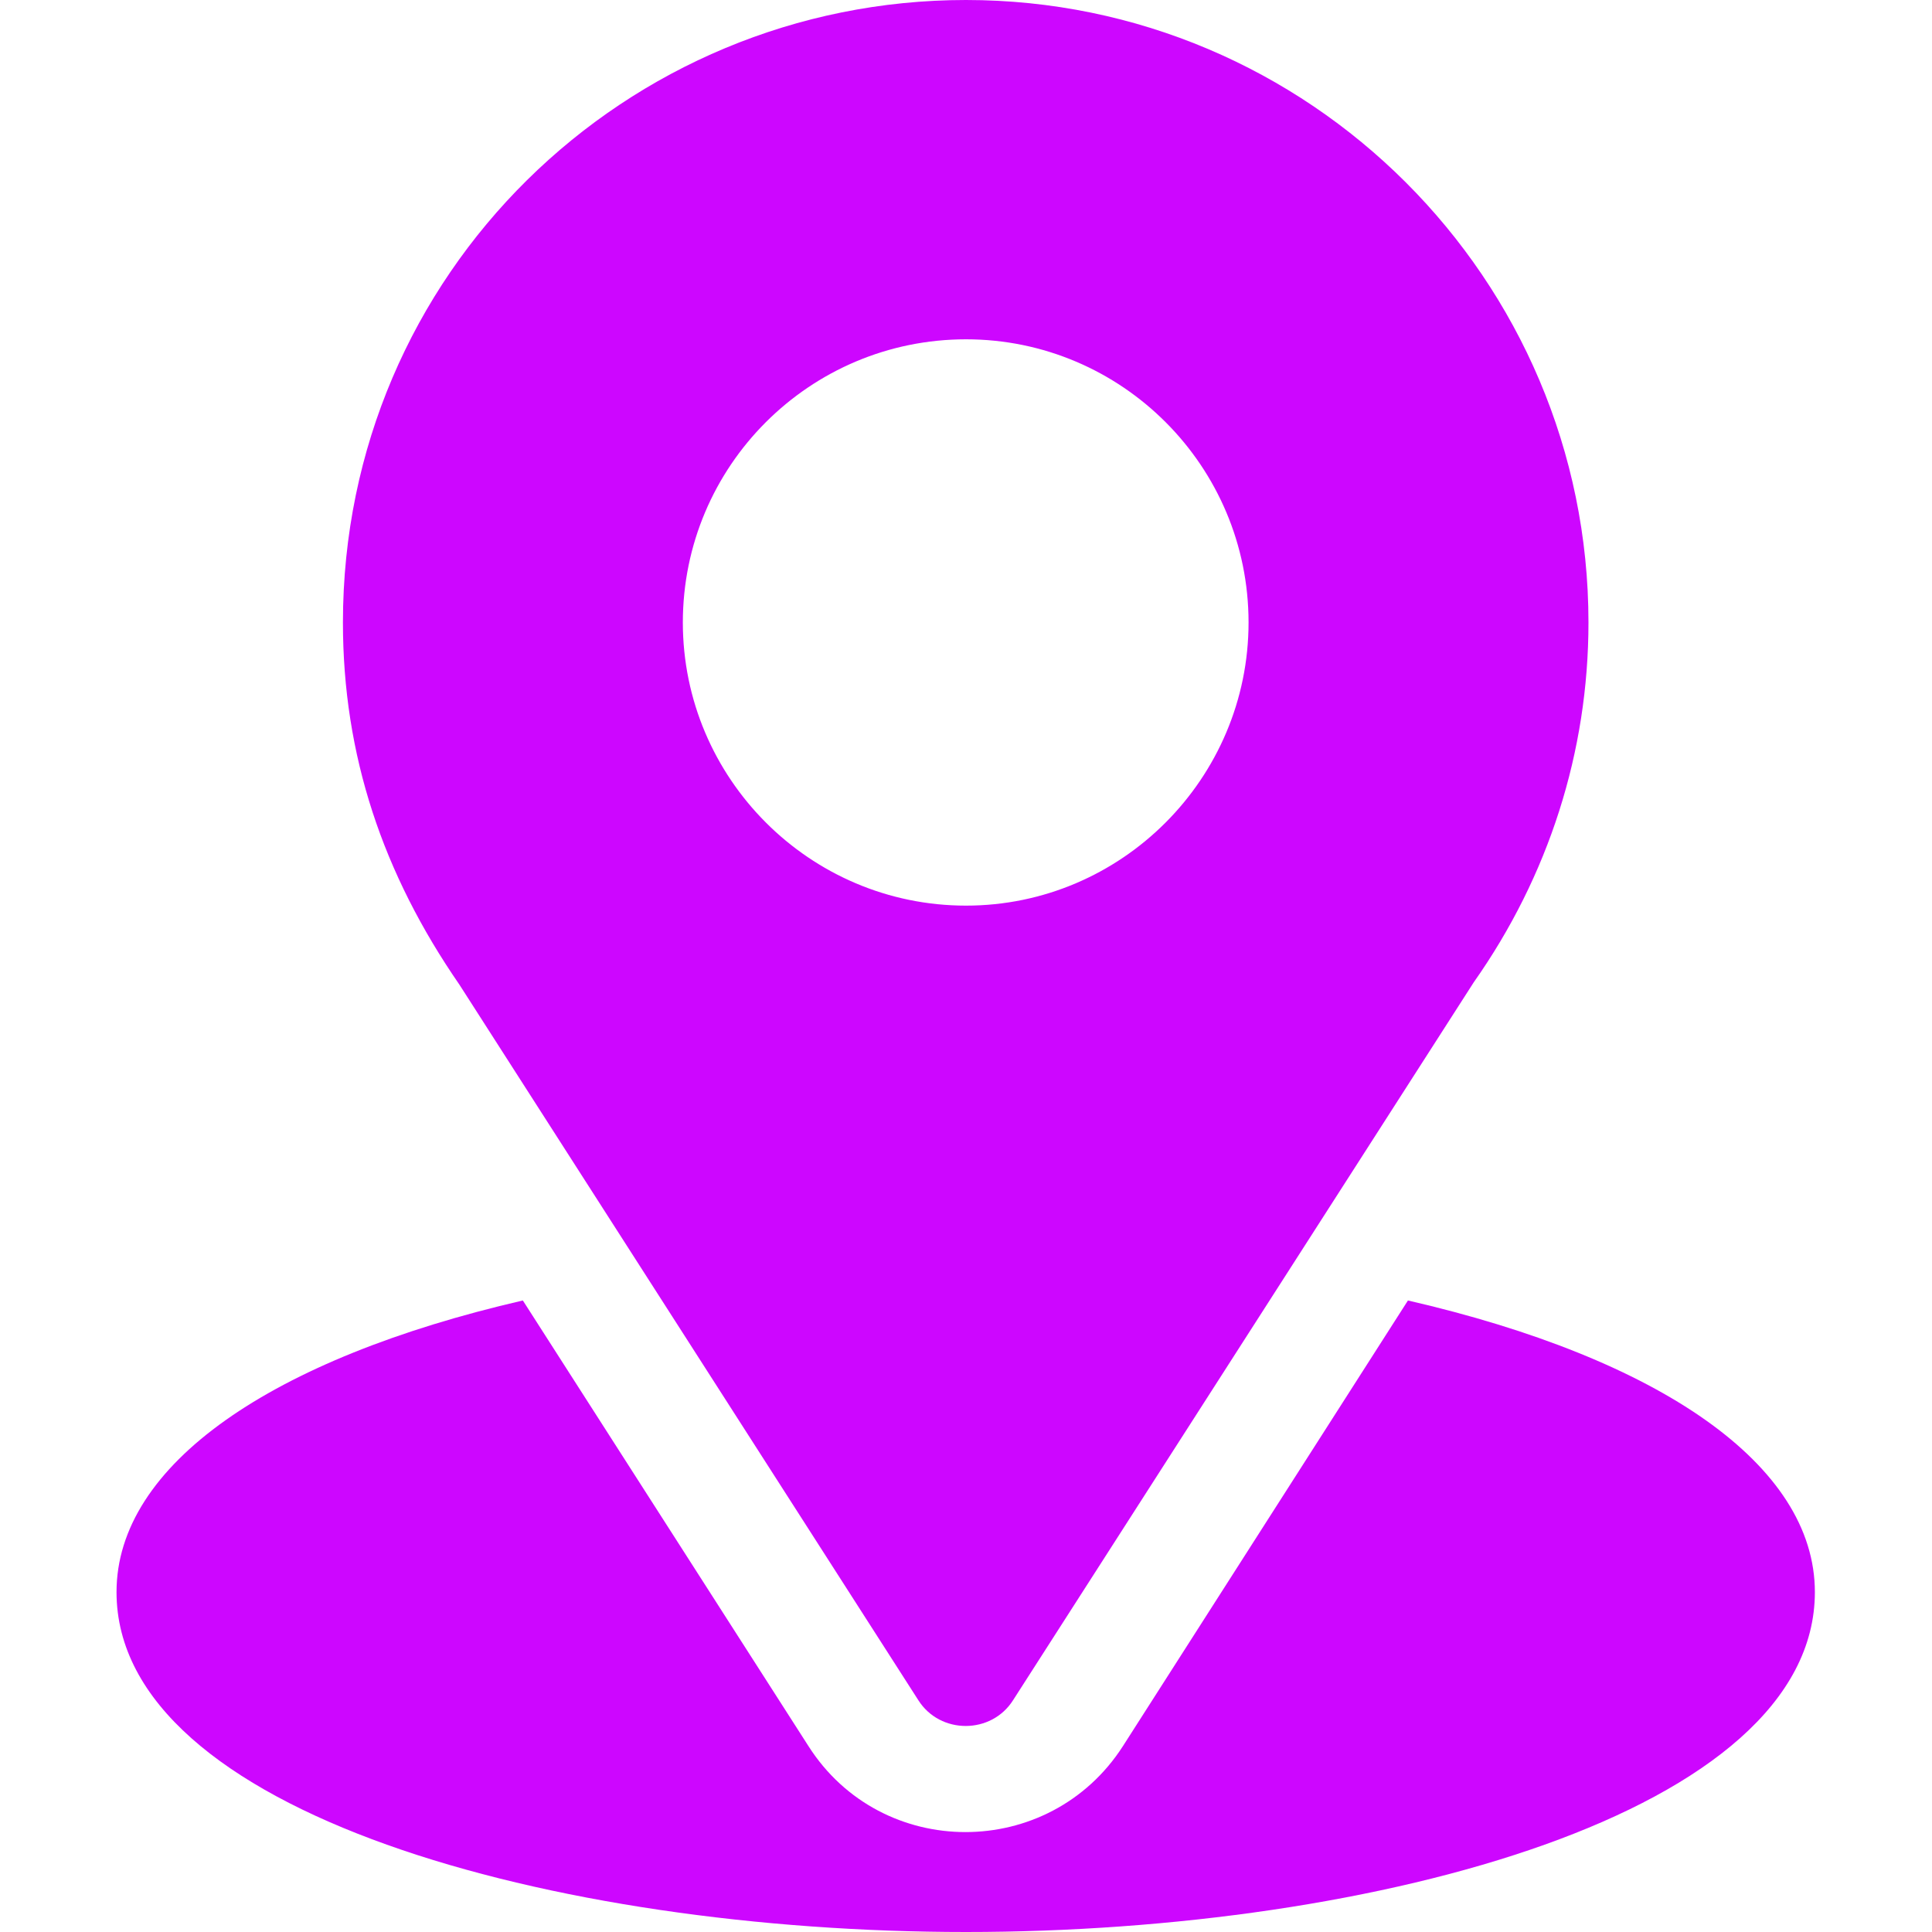 <svg width="32" height="32" viewBox="0 0 32 32" fill="none" xmlns="http://www.w3.org/2000/svg" xmlns:xlink="http://www.w3.org/1999/xlink">
	<desc>
			Created with Pixso.
	</desc>
	<defs>
		<clipPath id="clip1328_21">
			<rect id="location" width="32" height="32" fill="white" fill-opacity="0"/>
		</clipPath>
	</defs>
	<rect id="location" width="32" height="32" fill="#FFFFFF" fill-opacity="0"/>
	<g clip-path="url(#clip1328_21)">
		<path id="Vector" d="M16 0C10.37 0 5.68 4.52 5.68 10.31C5.68 12.51 6.34 14.47 7.61 16.31L15.21 28.16C15.57 28.73 16.42 28.73 16.78 28.16L24.41 16.27C25.65 14.51 26.31 12.45 26.31 10.31C26.31 4.62 21.68 0 16 0ZM16 15C13.41 15 11.31 12.89 11.31 10.31C11.31 7.72 13.41 5.62 16 5.62C18.58 5.62 20.68 7.72 20.68 10.31C20.68 12.89 18.58 15 16 15Z" fill="#CD06FF" fill-opacity="1" fill-rule="nonzero"/>
		<path id="Vector" d="M23.32 21.54L18.6 28.92C17.38 30.82 14.6 30.82 13.39 28.92L8.66 21.54C4.5 22.5 1.93 24.26 1.93 26.37C1.93 30.02 9.18 32 16 32C22.81 32 30.06 30.02 30.06 26.37C30.06 24.26 27.49 22.5 23.32 21.54Z" fill="#CD06FF" fill-opacity="1" fill-rule="nonzero"/>
	</g>
</svg>
